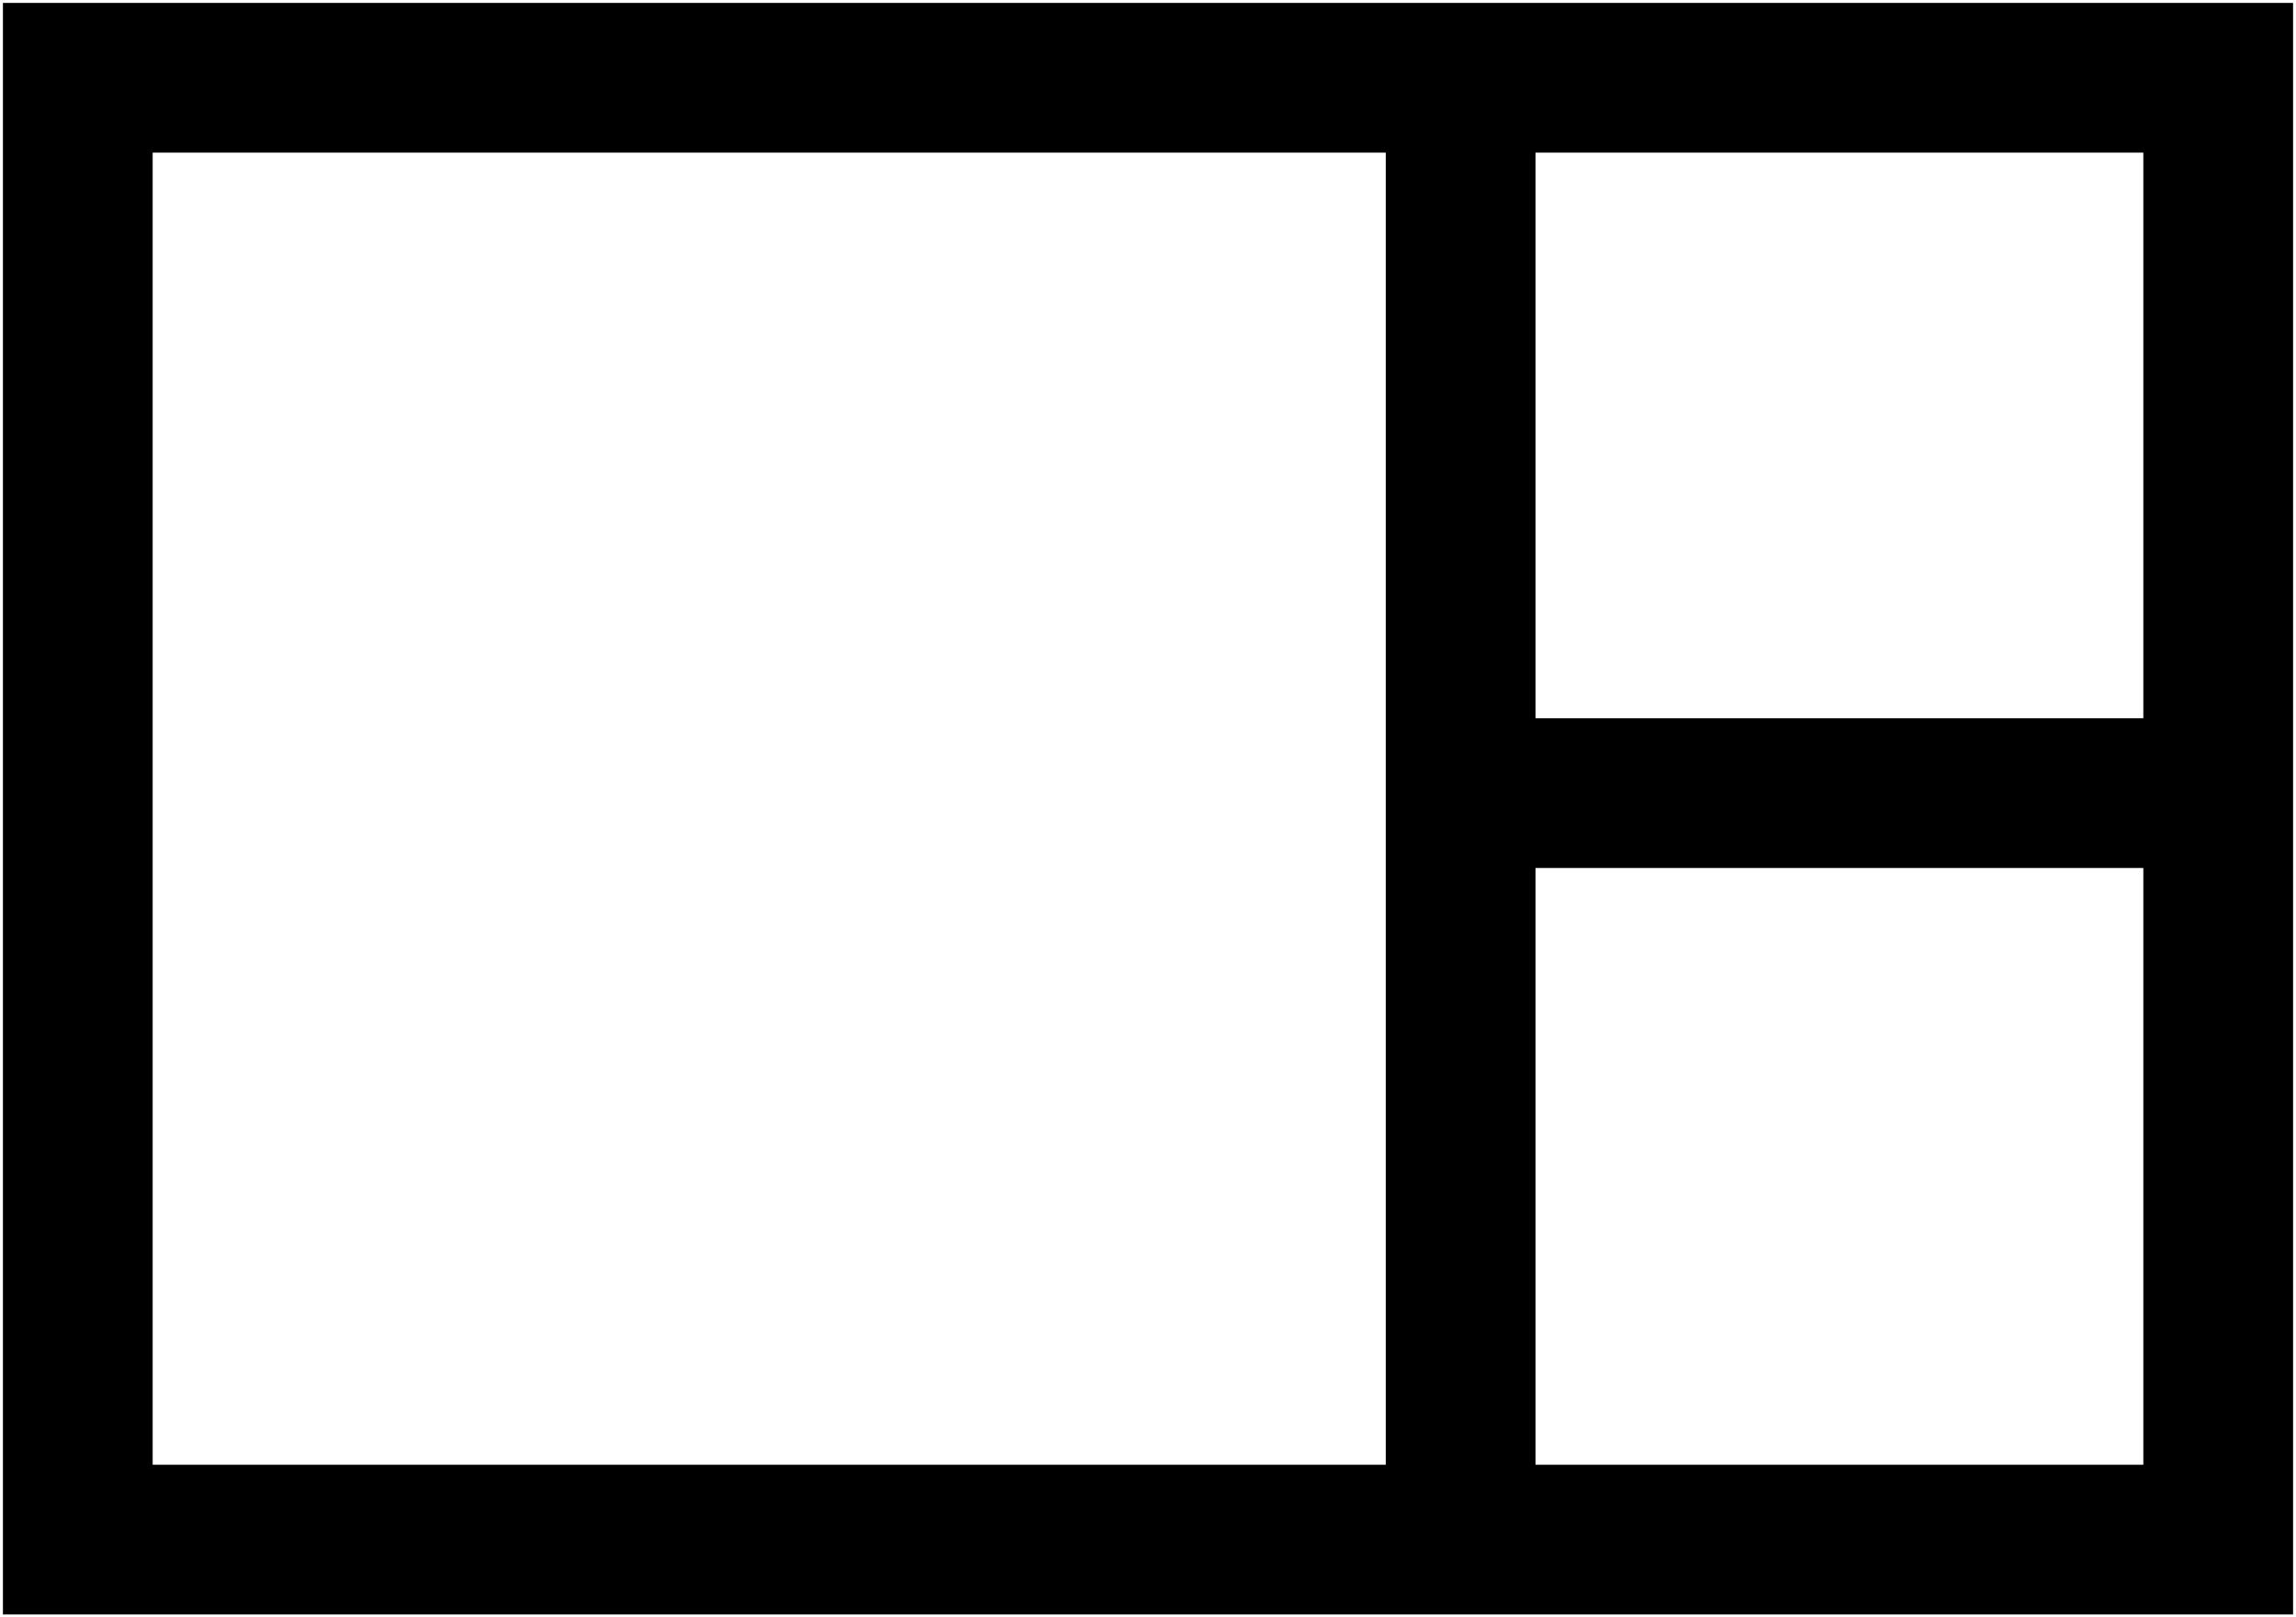 <?xml version="1.0" encoding="UTF-8" standalone="no"?>
<svg
   xmlns:dc="http://purl.org/dc/elements/1.1/"
   xmlns:cc="http://creativecommons.org/ns#"
   xmlns:rdf="http://www.w3.org/1999/02/22-rdf-syntax-ns#"
   xmlns:svg="http://www.w3.org/2000/svg"
   xmlns="http://www.w3.org/2000/svg"
   x="0px"
   y="0px"
   version="1.1"
   viewBox="0 0 459.999 324.102"
   xml:space="preserve"
   enable-background="new 0 0 459.999 324.102"
   id="Layer_1"><defs
     id="defs12" /><rect
     y="15.586"
     x="15.586"
     height="292.93"
     width="428.827"
     id="rect4736"
     style="fill:none;fill-opacity:1;stroke:#000000;stroke-width:30;stroke-miterlimit:4;stroke-dasharray:none;stroke-opacity:1" /><rect
     y="15.319"
     x="277.637"
     height="303.916"
     width="30"
     id="rect4736-9"
     style="fill:#000000;fill-opacity:1;stroke:none;stroke-width:31.172;stroke-miterlimit:4;stroke-dasharray:none;stroke-opacity:1" /><rect
     y="143.931"
     x="287.129"
     height="30"
     width="160.426"
     id="rect4736-9-2"
     style="fill:#000000;fill-opacity:1;stroke:none;stroke-width:31.172;stroke-miterlimit:4;stroke-dasharray:none;stroke-opacity:1" /></svg>